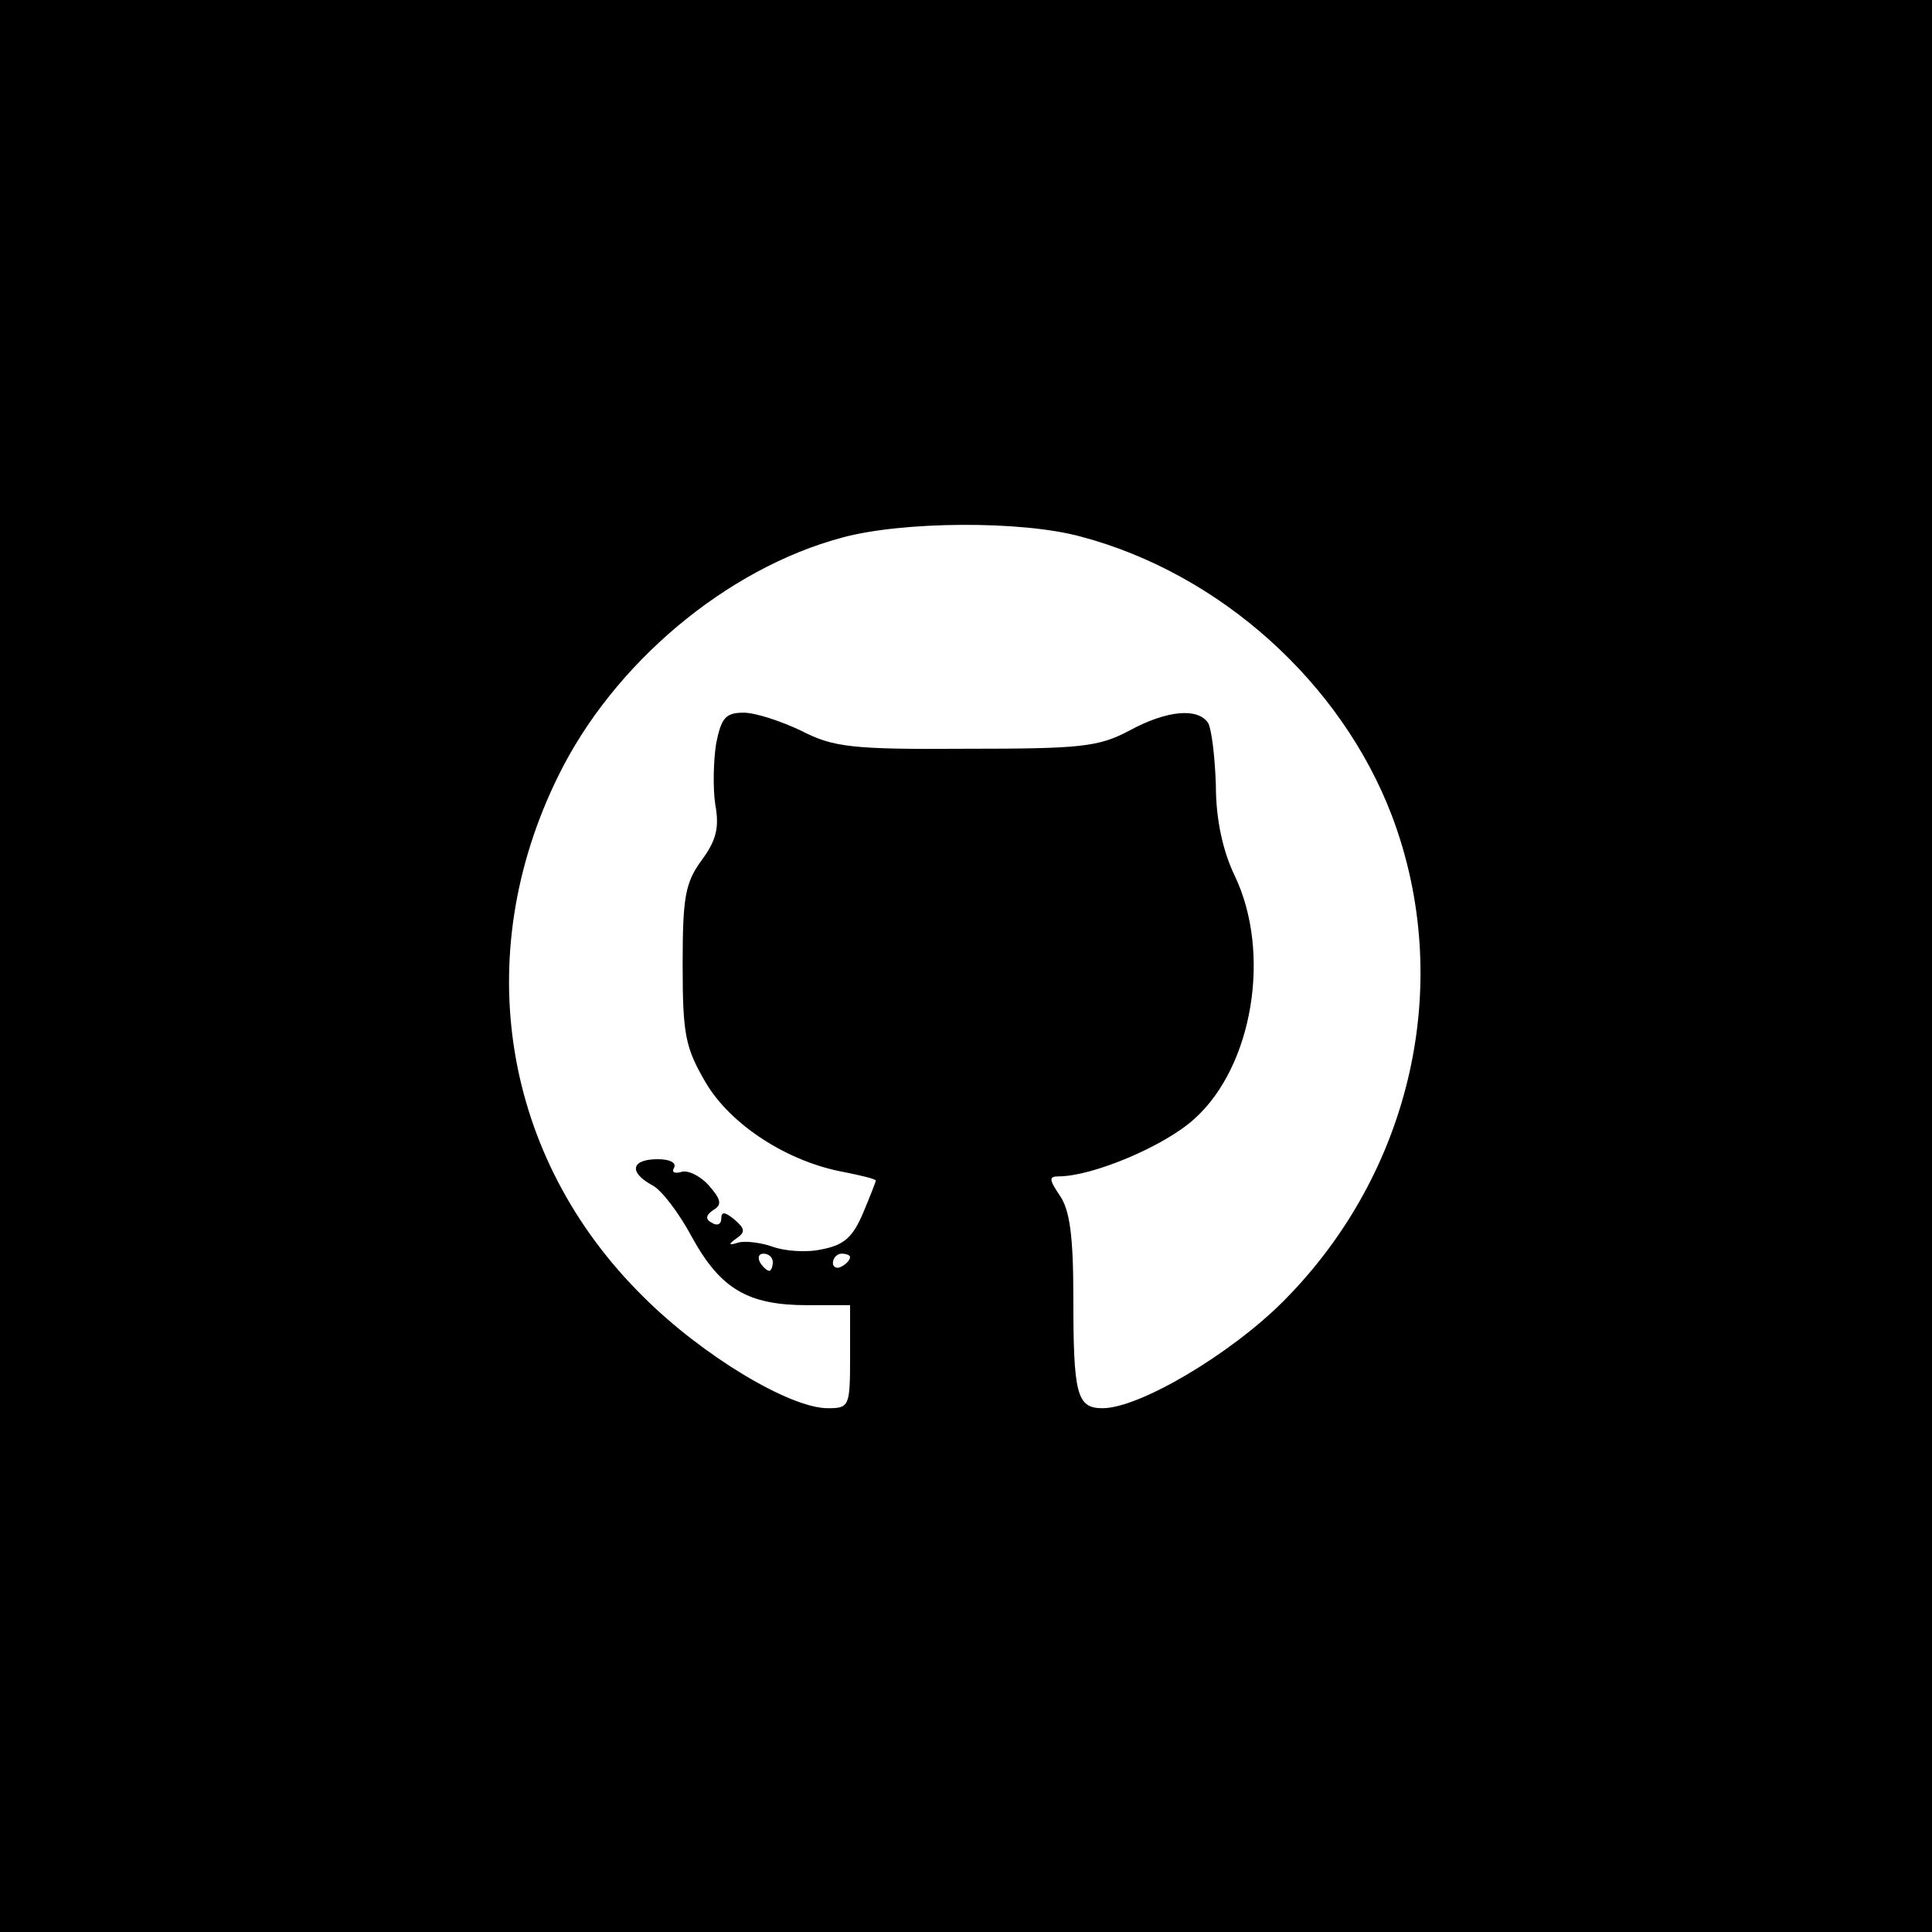 <?xml version="1.0" standalone="no"?>
<!DOCTYPE svg PUBLIC "-//W3C//DTD SVG 20010904//EN"
 "http://www.w3.org/TR/2001/REC-SVG-20010904/DTD/svg10.dtd">
<svg version="1.0" xmlns="http://www.w3.org/2000/svg"
 width="225pt" height="225pt" viewBox="0 0 225 225"
 preserveAspectRatio="xMidYMid meet">

<g transform="translate(0,225) scale(0.1,-0.1)"
fill="#000000" stroke="none">
<path d="M0 1125 l0 -1125 1125 0 1125 0 0 1125 0 1125 -1125 0 -1125 0 0
-1125z m1259 500 c162 -43 303 -170 362 -325 73 -193 24 -415 -127 -566 -61
-61 -167 -124 -210 -124 -30 0 -34 16 -34 129 0 71 -4 102 -16 119 -12 18 -13
22 -1 22 39 0 123 35 158 67 68 61 90 193 47 283 -14 29 -22 66 -22 105 -1 33
-5 66 -9 73 -12 18 -48 15 -92 -9 -36 -19 -57 -21 -190 -21 -134 -1 -155 2
-192 21 -23 11 -53 21 -67 21 -21 0 -26 -6 -32 -36 -3 -19 -4 -51 -1 -71 5
-27 1 -42 -16 -65 -19 -26 -22 -43 -22 -121 0 -82 3 -97 27 -138 29 -49 95
-92 161 -104 20 -4 37 -8 37 -10 0 -1 -7 -19 -15 -38 -12 -28 -22 -37 -48 -42
-18 -4 -43 -2 -57 3 -14 5 -32 7 -40 5 -12 -4 -12 -2 -2 5 10 7 10 11 -3 22
-11 9 -15 9 -15 1 0 -7 -5 -9 -11 -5 -8 4 -7 9 2 15 10 6 9 12 -6 29 -10 11
-25 18 -32 15 -8 -2 -11 0 -8 5 3 6 -5 10 -19 10 -31 0 -34 -15 -7 -30 11 -5
32 -33 47 -61 33 -60 65 -79 134 -79 l50 0 0 -60 c0 -58 -1 -60 -26 -60 -44 0
-146 61 -215 130 -164 162 -202 397 -99 606 64 131 196 242 331 278 70 19 209
20 278 1z m-359 -845 c0 -5 -2 -10 -4 -10 -3 0 -8 5 -11 10 -3 6 -1 10 4 10 6
0 11 -4 11 -10z m90 6 c0 -3 -4 -8 -10 -11 -5 -3 -10 -1 -10 4 0 6 5 11 10 11
6 0 10 -2 10 -4z"/>
</g>
</svg>
